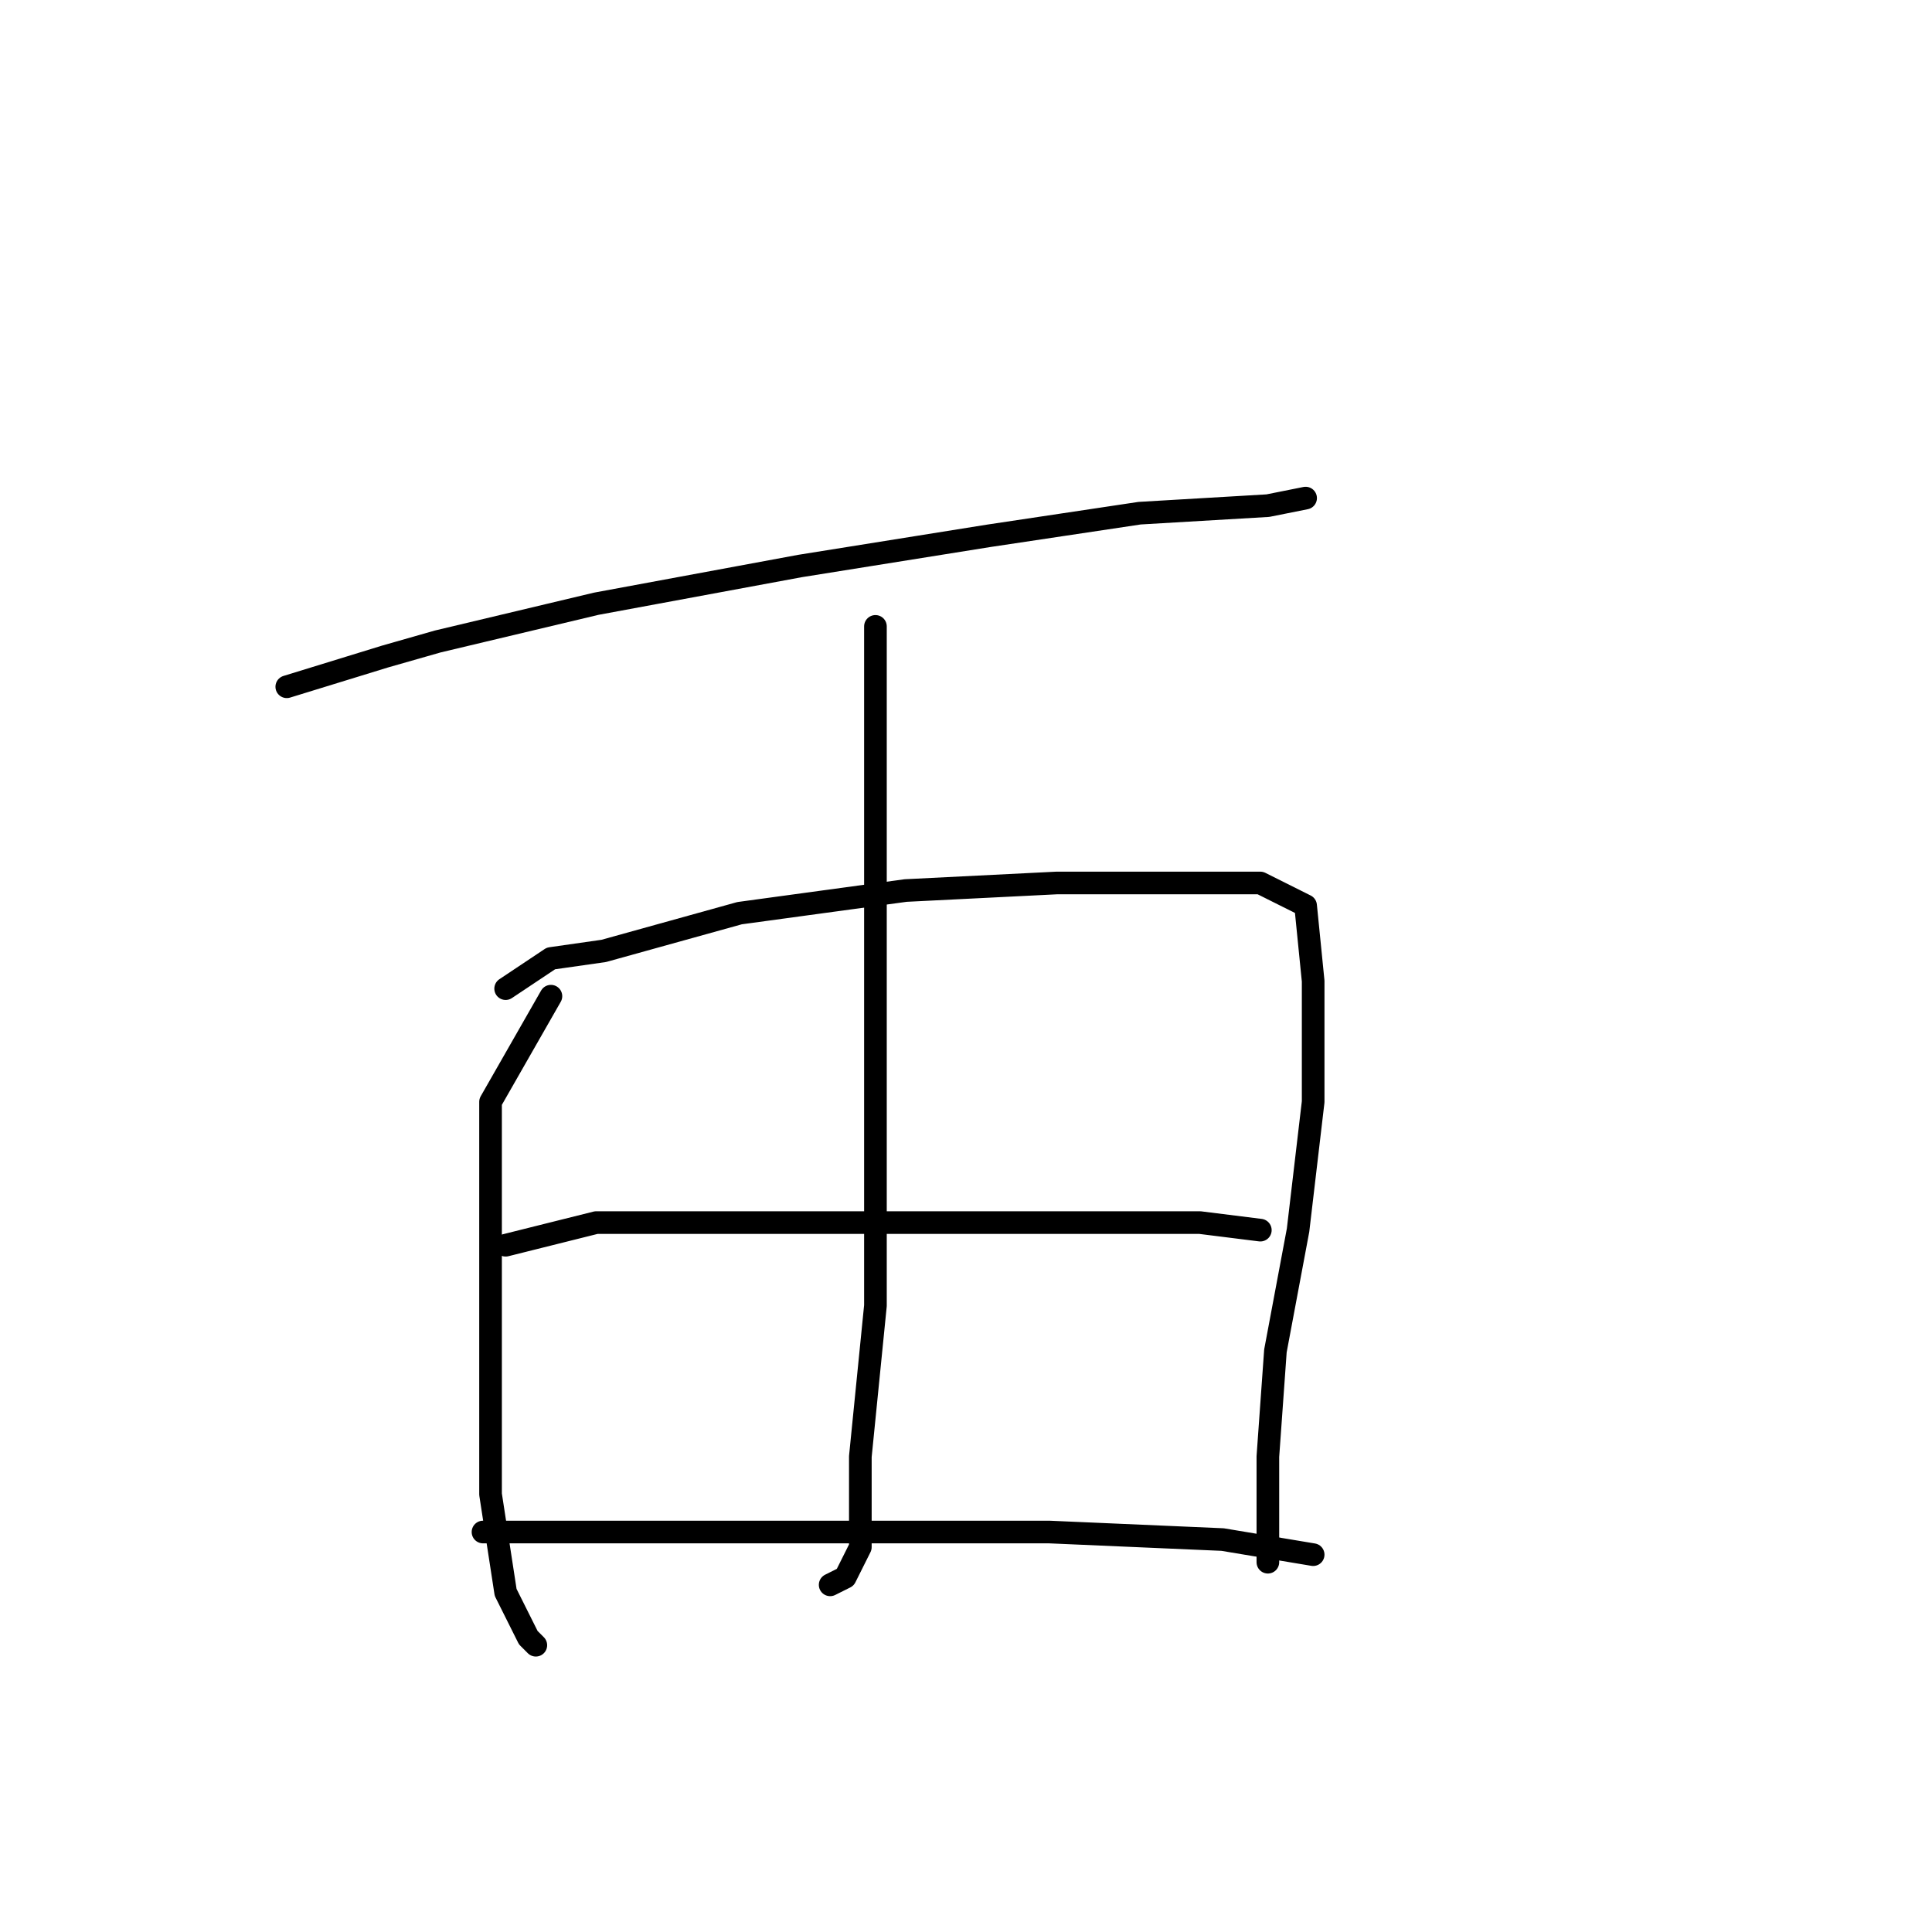 <?xml version="1.0" standalone="no"?>
    <svg width="256" height="256" xmlns="http://www.w3.org/2000/svg" version="1.1">
    <polyline stroke="black" stroke-width="3" stroke-linecap="round" fill="transparent" stroke-linejoin="round" points="38 91 51 87 58 85 79 80 106 75 131 71 151 68 168 67 173 66 173 66 " />
        <polyline stroke="black" stroke-width="3" stroke-linecap="round" fill="transparent" stroke-linejoin="round" points="116 83 116 99 116 119 116 146 116 173 114 193 114 205 112 209 110 210 110 210 " />
        <polyline stroke="black" stroke-width="3" stroke-linecap="round" fill="transparent" stroke-linejoin="round" points="73 132 65 146 65 163 65 181 65 198 67 211 70 217 71 218 71 218 " />
        <polyline stroke="black" stroke-width="3" stroke-linecap="round" fill="transparent" stroke-linejoin="round" points="67 131 73 127 80 126 98 121 120 118 140 117 156 117 167 117 173 120 174 130 174 146 172 163 169 179 168 193 168 201 168 207 168 207 " />
        <polyline stroke="black" stroke-width="3" stroke-linecap="round" fill="transparent" stroke-linejoin="round" points="67 165 79 162 87 162 105 162 125 162 144 162 159 162 167 163 167 163 " />
        <polyline stroke="black" stroke-width="3" stroke-linecap="round" fill="transparent" stroke-linejoin="round" points="64 203 78 203 94 203 117 203 139 203 162 204 174 206 174 206 " />
        </svg>